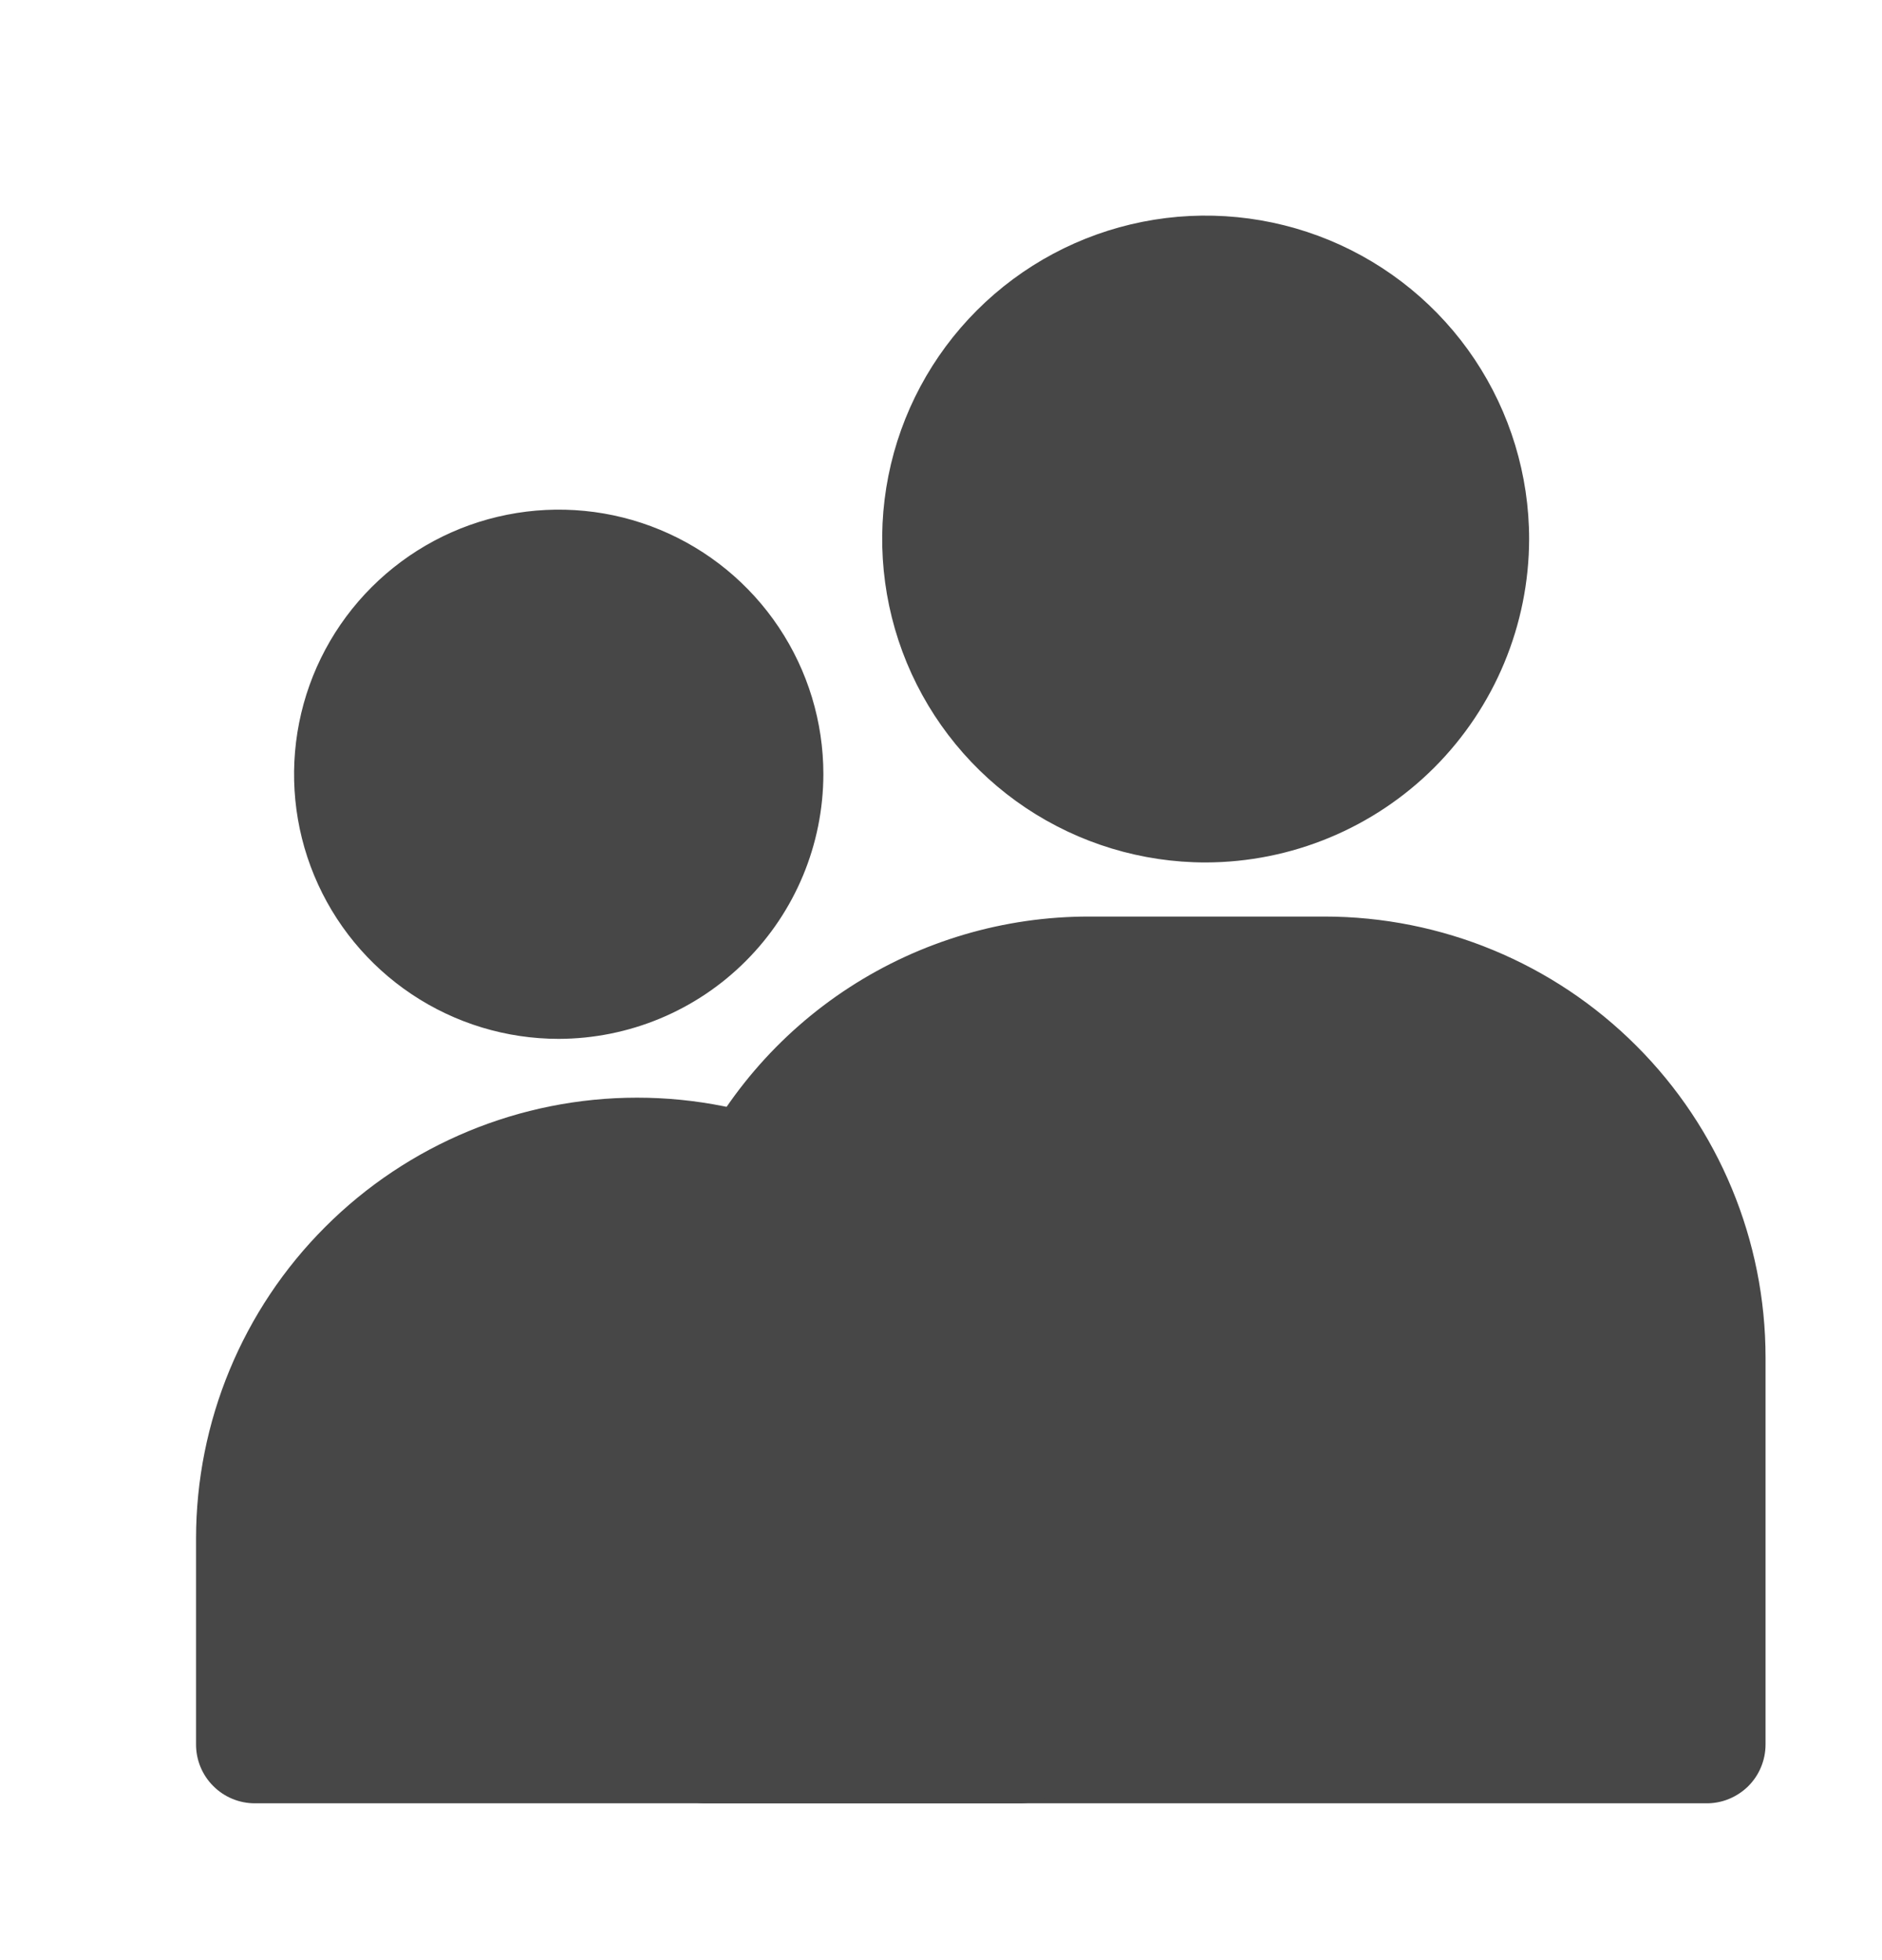 <svg width="24" height="25" viewBox="0 0 24 25" fill="none" xmlns="http://www.w3.org/2000/svg">
<g clip-path="url(#clip0_70_11265)">
<path d="M7.125 13.25C6.457 13.25 5.805 13.052 5.25 12.681C4.695 12.31 4.262 11.783 4.007 11.167C3.751 10.55 3.685 9.871 3.815 9.217C3.945 8.562 4.267 7.961 4.739 7.489C5.211 7.017 5.812 6.695 6.467 6.565C7.121 6.435 7.8 6.501 8.417 6.757C9.033 7.012 9.56 7.445 9.931 8C10.302 8.555 10.5 9.207 10.5 9.875C10.498 10.77 10.142 11.627 9.509 12.259C8.877 12.892 8.02 13.248 7.125 13.25ZM15.375 11C14.559 11 13.762 10.758 13.083 10.305C12.405 9.852 11.876 9.207 11.564 8.454C11.252 7.7 11.17 6.87 11.329 6.07C11.488 5.27 11.881 4.535 12.458 3.958C13.035 3.381 13.77 2.988 14.57 2.829C15.37 2.67 16.2 2.752 16.954 3.064C17.707 3.376 18.352 3.905 18.805 4.583C19.258 5.262 19.5 6.059 19.5 6.875C19.498 7.968 19.063 9.016 18.29 9.79C17.517 10.563 16.468 10.998 15.375 11ZM21.75 23H9C8.801 23 8.61 22.921 8.47 22.78C8.329 22.64 8.25 22.449 8.25 22.25C8.25 22.051 8.329 21.86 8.47 21.72C8.61 21.579 8.801 21.5 9 21.5H15H21V17.315C20.998 16.222 21.641 22.273 20.867 21.5C20.867 21.5 20.593 21.502 19.5 21.5L16.064 21.912C16.064 21.912 10.175 21.286 9.509 21.72C8.844 22.153 10.448 14.91 10.125 15.635C10.089 15.731 10.033 15.818 9.962 15.892C9.891 15.965 9.805 16.023 9.711 16.062C9.616 16.102 9.514 16.121 9.412 16.12C9.31 16.118 9.209 16.096 9.115 16.053C9.022 16.011 8.938 15.951 8.869 15.875C8.8 15.799 8.748 15.71 8.714 15.614C8.681 15.517 8.668 15.414 8.676 15.312C8.684 15.21 8.712 15.111 8.76 15.02C9.201 14.028 9.921 13.185 10.831 12.594C11.742 12.003 12.804 11.689 13.89 11.69H16.89C18.382 11.69 19.813 12.283 20.867 13.338C21.922 14.392 22.515 15.823 22.515 17.315V22.25C22.515 22.35 22.495 22.448 22.456 22.541C22.418 22.633 22.361 22.716 22.29 22.786C22.219 22.855 22.134 22.91 22.042 22.947C21.949 22.984 21.85 23.002 21.75 23Z" fill="#474747"/>
<g filter="url(#filter0_d_70_11265)">
<path d="M12 23H2.25C2.051 23 1.86 22.921 1.72 22.78C1.579 22.64 1.5 22.449 1.5 22.25V19.625C1.5 18.133 2.093 16.702 3.148 15.648C4.202 14.593 5.633 14 7.125 14C8.617 14 10.048 14.593 11.102 15.648C12.157 16.702 12.75 18.133 12.75 19.625V22.25C12.75 22.449 12.671 22.64 12.53 22.78C12.39 22.921 12.199 23 12 23Z" fill="#474747"/>
</g>
</g>
<defs>
<filter id="filter0_d_70_11265" x="0.5" y="12" width="15.25" height="13" filterUnits="userSpaceOnUse" color-interpolation-filters="sRGB">
<feFlood flood-opacity="0" result="BackgroundImageFix"/>
<feColorMatrix in="SourceAlpha" type="matrix" values="0 0 0 0 0 0 0 0 0 0 0 0 0 0 0 0 0 0 127 0" result="hardAlpha"/>
<feOffset dx="1"/>
<feGaussianBlur stdDeviation="1"/>
<feColorMatrix type="matrix" values="0 0 0 0 0 0 0 0 0 0 0 0 0 0 0 0 0 0 0.05 0"/>
<feBlend mode="normal" in2="BackgroundImageFix" result="effect1_dropShadow_70_11265"/>
<feBlend mode="normal" in="SourceGraphic" in2="effect1_dropShadow_70_11265" result="shape"/>
</filter>
<clipPath id="clip0_70_11265">
<rect width="24" height="24" fill="white" transform="translate(0 0.5)"/>
</clipPath>
</defs>
</svg>
